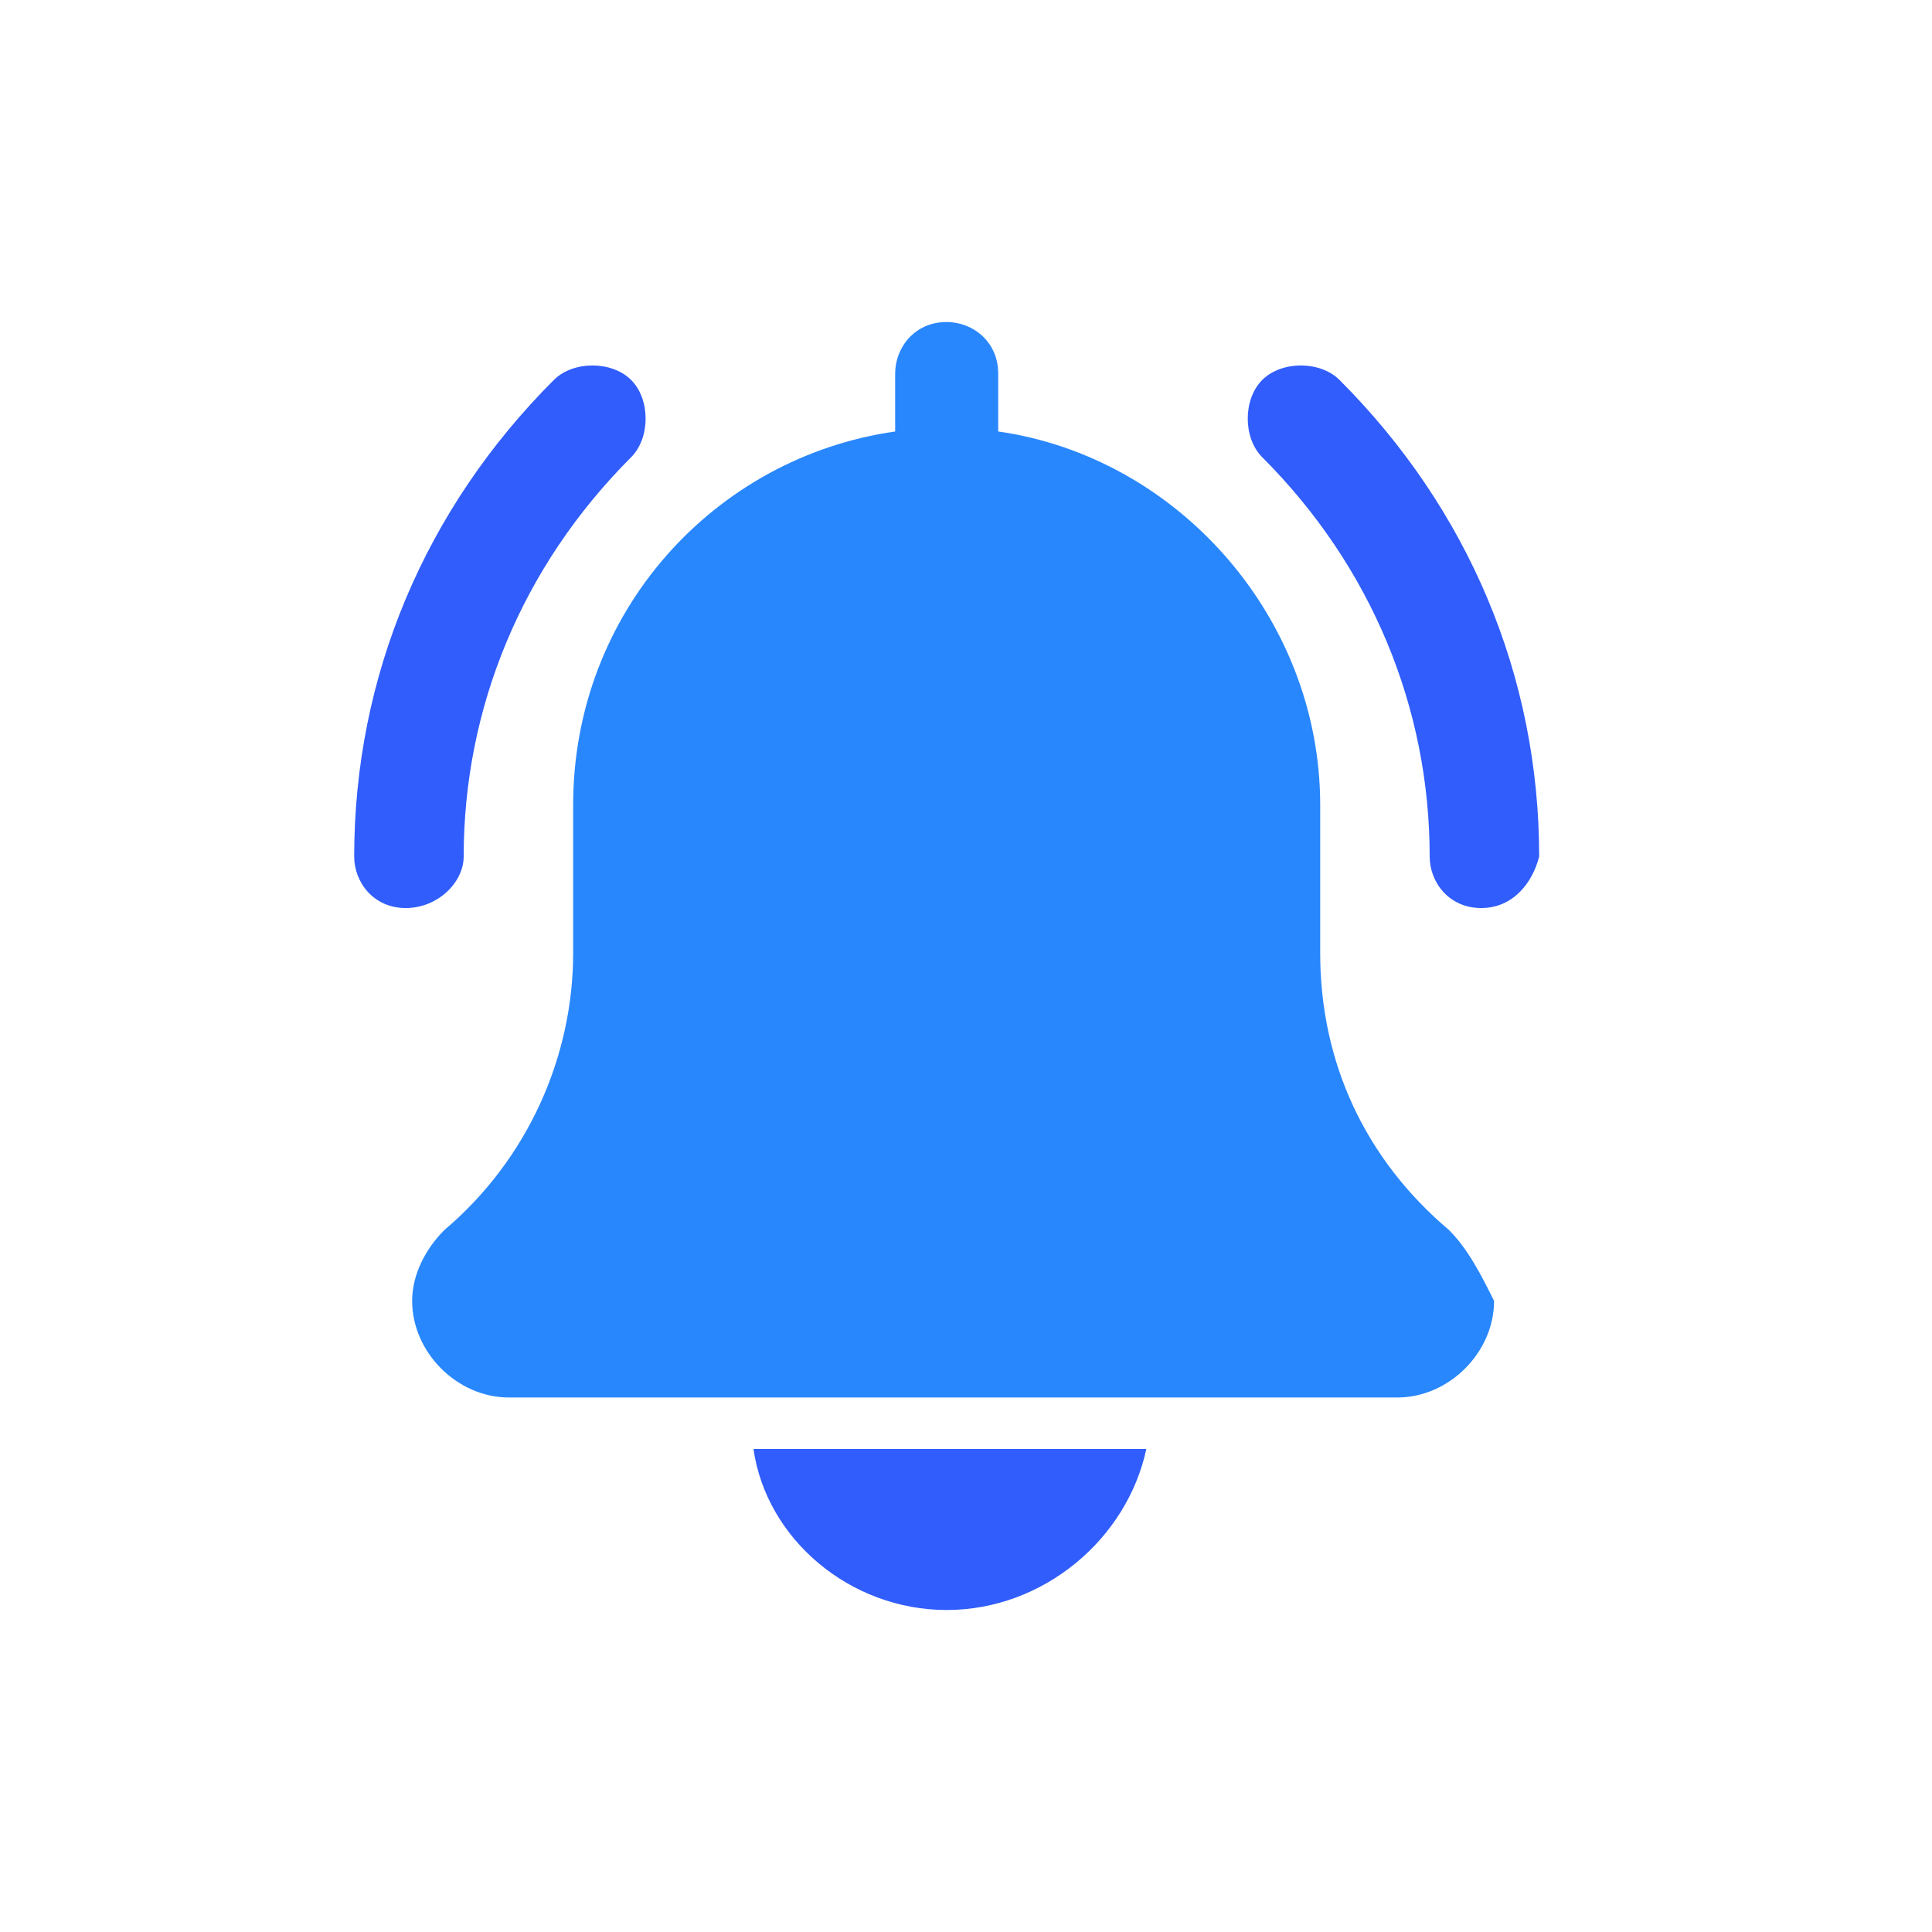 <svg version="1.1" id="Layer_1" xmlns="http://www.w3.org/2000/svg" x="0" y="0" viewBox="0 0 30 30" xml:space="preserve"><style>.st0{fill:#305dfb}</style><path class="st0" d="M23 14.1c-.5 0-.8-.4-.8-.8 0-2.3-.9-4.5-2.6-6.2-.3-.3-.3-.9 0-1.2.3-.3.9-.3 1.2 0 2 2 3.1 4.6 3.1 7.4-.1.4-.4.8-.9.8zM6.3 14.1c-.5 0-.8-.4-.8-.8 0-2.8 1.1-5.4 3.1-7.4.3-.3.9-.3 1.2 0 .3.3.3.9 0 1.2-1.7 1.7-2.6 3.9-2.6 6.2 0 .4-.4.8-.9.8z"/><path d="M22.5 19.1c-1.3-1.1-2-2.6-2-4.3v-2.3c0-2.9-2.2-5.4-5-5.8v-.9c0-.5-.4-.8-.8-.8-.5 0-.8.4-.8.8v.9c-2.8.4-5 2.8-5 5.8v2.3c0 1.6-.7 3.2-2 4.3-.3.3-.5.7-.5 1.1 0 .8.7 1.5 1.5 1.5h13.8c.8 0 1.5-.7 1.5-1.5-.2-.4-.4-.8-.7-1.1z" fill="#2987fd"/><path class="st0" d="M14.7 25c1.5 0 2.8-1.1 3.1-2.5h-6.1c.2 1.4 1.5 2.5 3 2.5z"/></svg>